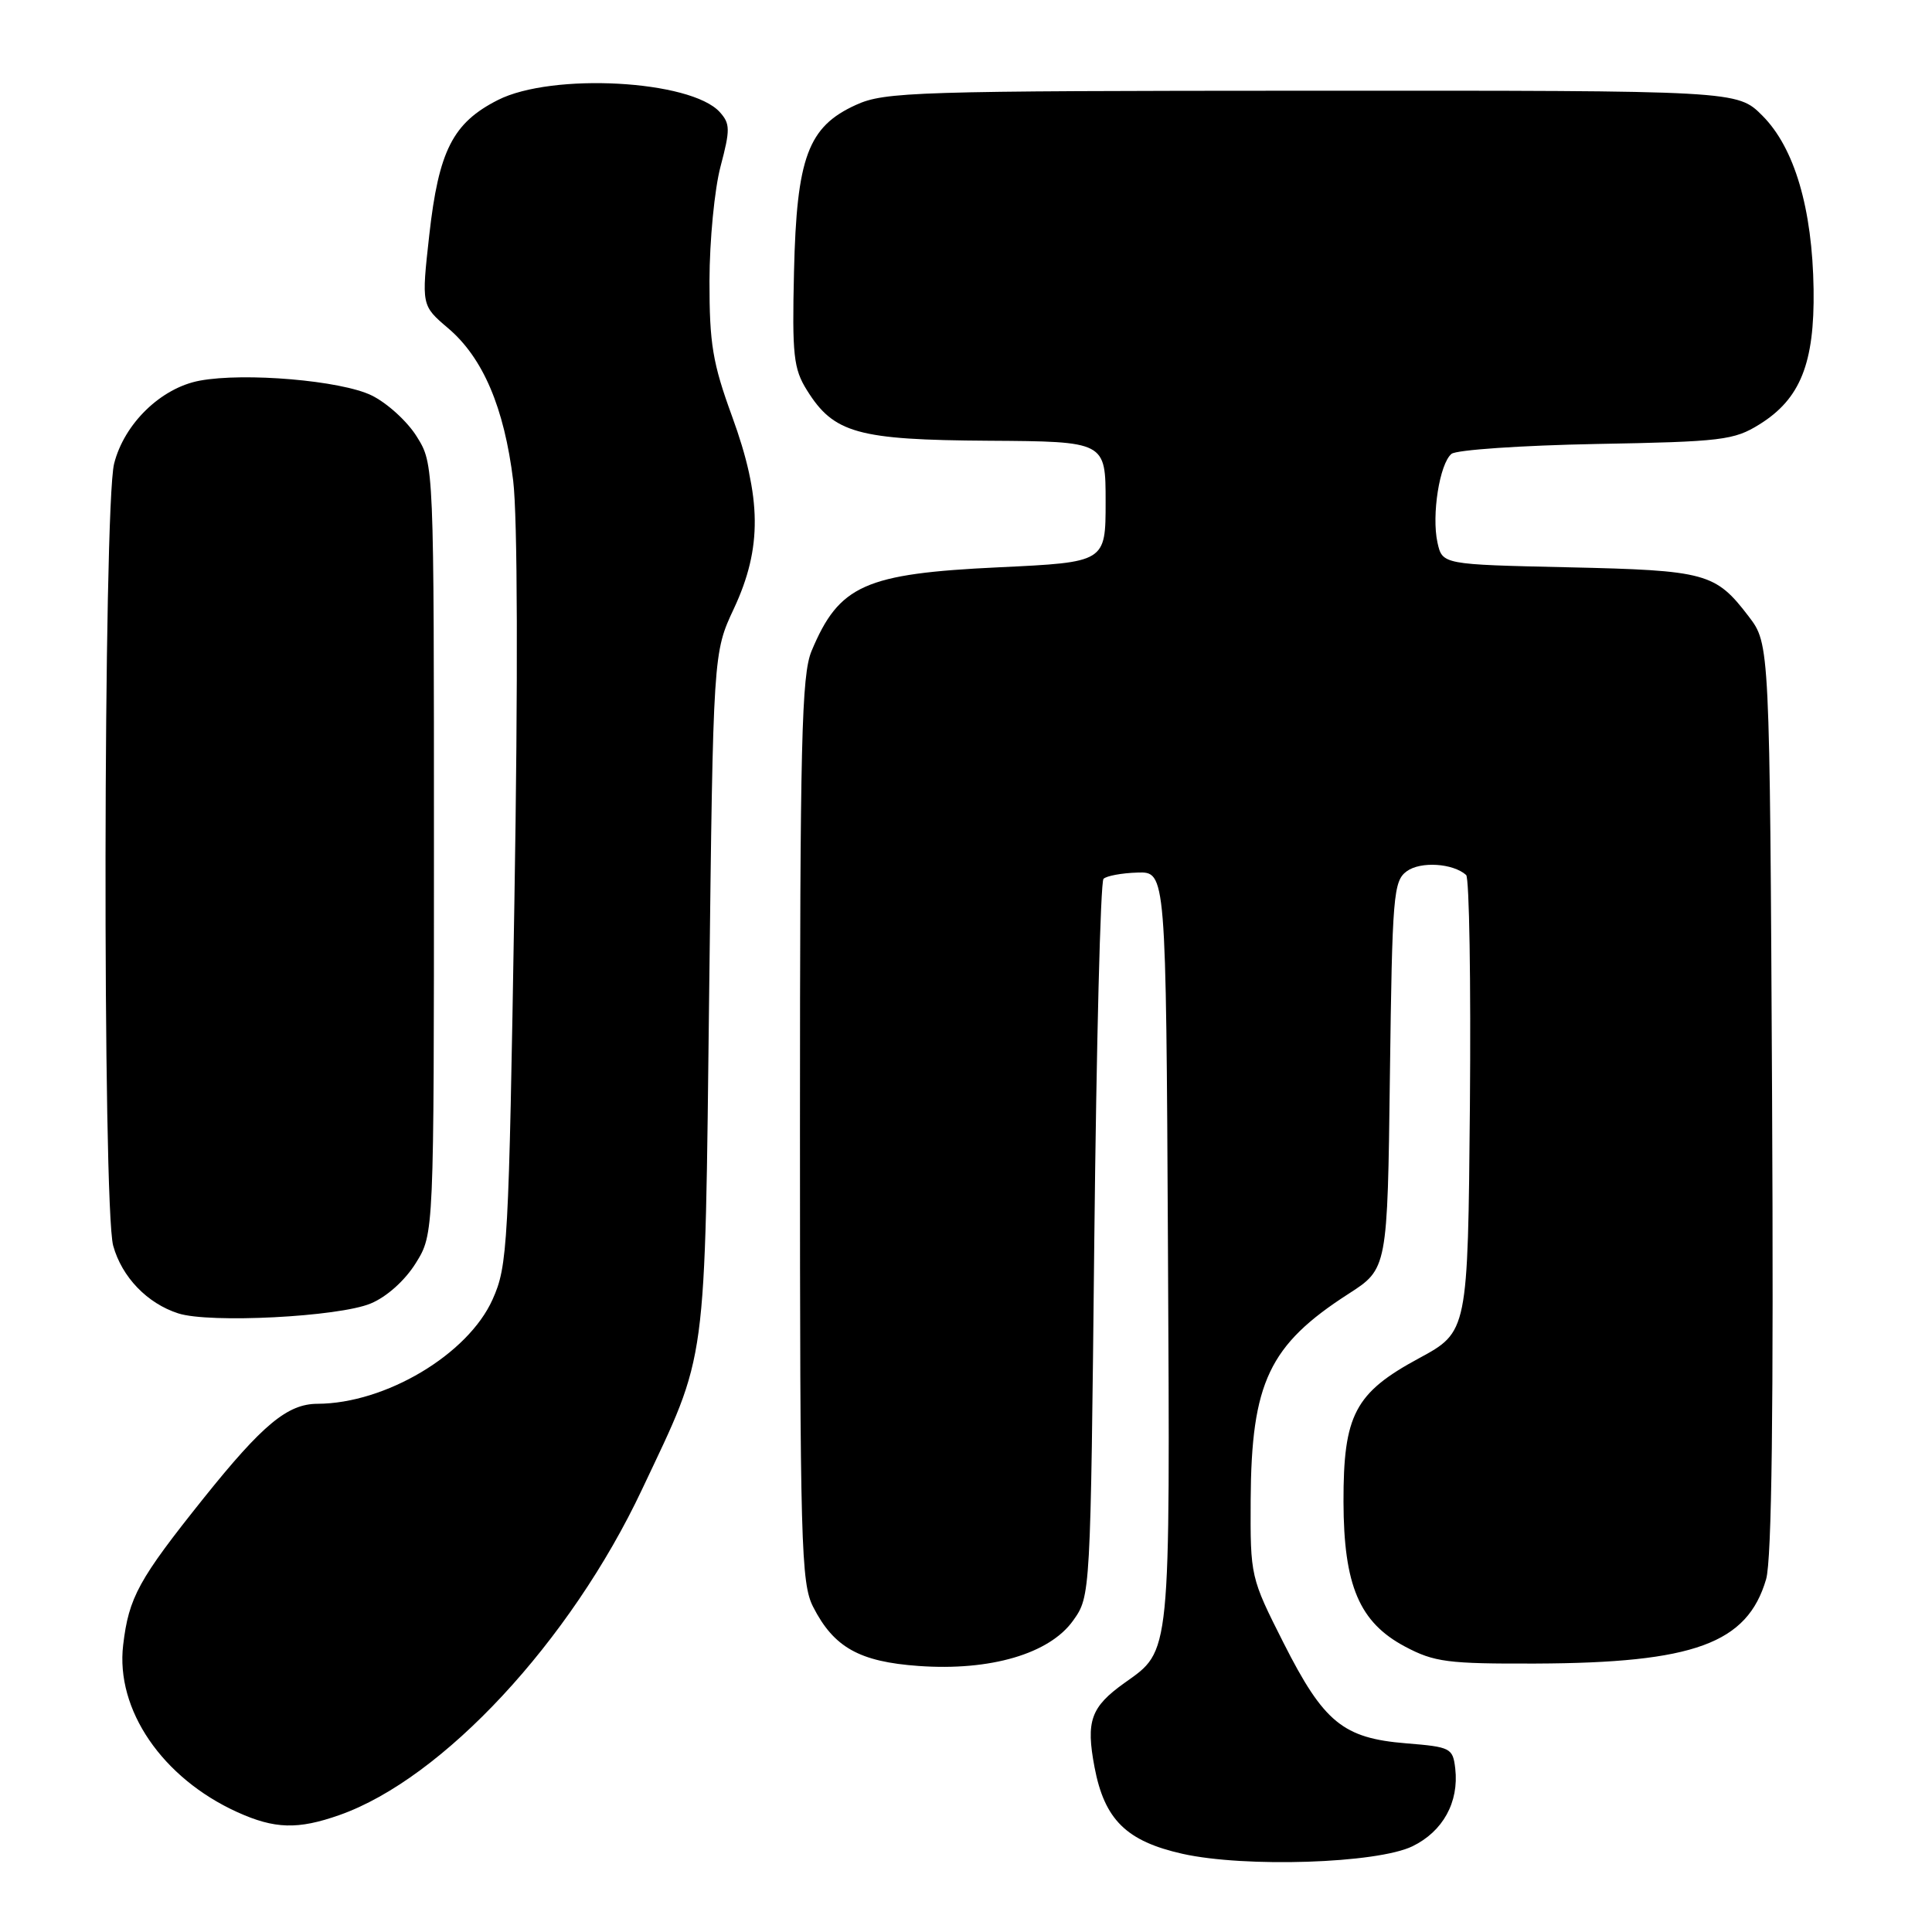 <?xml version="1.0" encoding="UTF-8" standalone="no"?>
<!DOCTYPE svg PUBLIC "-//W3C//DTD SVG 1.1//EN" "http://www.w3.org/Graphics/SVG/1.1/DTD/svg11.dtd" >
<svg xmlns="http://www.w3.org/2000/svg" xmlns:xlink="http://www.w3.org/1999/xlink" version="1.1" viewBox="0 0 256 256">
 <g >
 <path fill="currentColor"
d=" M 187.16 244.64 C 191.20 242.67 193.33 238.80 192.83 234.36 C 192.51 231.62 192.24 231.48 186.32 231.00 C 177.96 230.32 175.41 228.24 170.08 217.70 C 165.70 209.03 165.67 208.91 165.72 198.74 C 165.81 183.18 168.17 178.21 178.67 171.45 C 183.85 168.12 183.85 168.12 184.17 142.48 C 184.48 118.59 184.63 116.74 186.41 115.44 C 188.24 114.11 192.52 114.38 194.27 115.94 C 194.69 116.32 194.91 130.09 194.77 146.55 C 194.50 176.47 194.50 176.47 188.00 179.99 C 179.52 184.57 178.00 187.48 178.02 199.00 C 178.05 210.09 180.12 214.96 186.17 218.18 C 190.06 220.24 191.81 220.47 203.50 220.43 C 224.47 220.35 231.53 217.77 234.02 209.25 C 234.77 206.66 235.02 186.85 234.81 145.42 C 234.50 85.34 234.50 85.34 231.71 81.68 C 227.30 75.91 226.10 75.58 207.81 75.17 C 191.12 74.80 191.12 74.80 190.47 71.88 C 189.68 68.26 190.75 61.45 192.33 60.14 C 192.97 59.61 201.60 59.02 211.50 58.83 C 228.15 58.53 229.77 58.33 233.14 56.23 C 238.55 52.87 240.45 48.14 240.31 38.33 C 240.15 27.63 237.78 19.58 233.52 15.32 C 230.20 12.00 230.20 12.00 173.85 12.02 C 121.17 12.04 117.23 12.16 113.42 13.90 C 107.07 16.78 105.56 20.84 105.21 36.00 C 104.95 47.06 105.15 48.87 106.92 51.70 C 110.48 57.41 113.62 58.29 130.99 58.40 C 146.50 58.50 146.50 58.50 146.50 66.50 C 146.50 74.50 146.50 74.50 132.35 75.17 C 114.57 76.01 111.19 77.53 107.54 86.25 C 106.21 89.43 106.00 98.18 106.00 149.72 C 106.00 204.66 106.14 209.78 107.75 212.93 C 110.49 218.29 113.87 220.19 121.73 220.75 C 131.24 221.43 139.06 219.13 142.19 214.74 C 144.50 211.50 144.50 211.50 145.00 164.33 C 145.28 138.39 145.82 116.84 146.22 116.45 C 146.61 116.06 148.64 115.68 150.72 115.62 C 154.50 115.50 154.50 115.50 154.76 165.28 C 155.04 219.94 155.18 218.60 149.01 222.99 C 144.53 226.19 143.87 228.03 145.03 234.16 C 146.35 241.12 149.25 243.97 156.69 245.64 C 164.98 247.49 182.47 246.92 187.16 244.64 Z  M 44.99 240.50 C 58.68 235.67 75.59 217.47 85.07 197.36 C 93.80 178.87 93.37 182.06 93.97 131.50 C 94.50 86.50 94.50 86.50 97.25 80.63 C 101.00 72.61 100.94 65.95 97.00 55.16 C 94.43 48.12 94.00 45.55 94.01 37.22 C 94.02 31.87 94.68 25.04 95.48 22.04 C 96.77 17.16 96.76 16.39 95.37 14.85 C 91.53 10.61 73.16 9.61 65.98 13.25 C 60.00 16.28 58.13 19.97 56.88 31.15 C 55.84 40.48 55.84 40.48 59.38 43.49 C 64.00 47.41 66.81 54.01 68.00 63.69 C 68.58 68.50 68.65 89.96 68.16 119.50 C 67.41 165.18 67.27 167.73 65.27 172.18 C 62.01 179.47 51.07 185.98 42.07 186.01 C 38.10 186.02 34.80 188.76 26.99 198.51 C 18.35 209.31 17.07 211.65 16.32 217.97 C 15.30 226.53 21.50 235.60 31.43 240.11 C 36.40 242.36 39.46 242.45 44.99 240.50 Z  M 49.12 172.72 C 51.25 171.84 53.67 169.66 55.10 167.36 C 57.50 163.50 57.50 163.50 57.50 112.50 C 57.50 61.50 57.50 61.50 55.23 57.86 C 53.99 55.85 51.29 53.39 49.23 52.39 C 45.19 50.42 32.41 49.33 26.46 50.44 C 21.33 51.40 16.46 56.13 15.12 61.44 C 13.68 67.18 13.57 159.92 15.00 165.07 C 16.15 169.22 19.51 172.71 23.62 174.03 C 27.76 175.37 44.90 174.49 49.12 172.72 Z "/>
</g>
</svg>